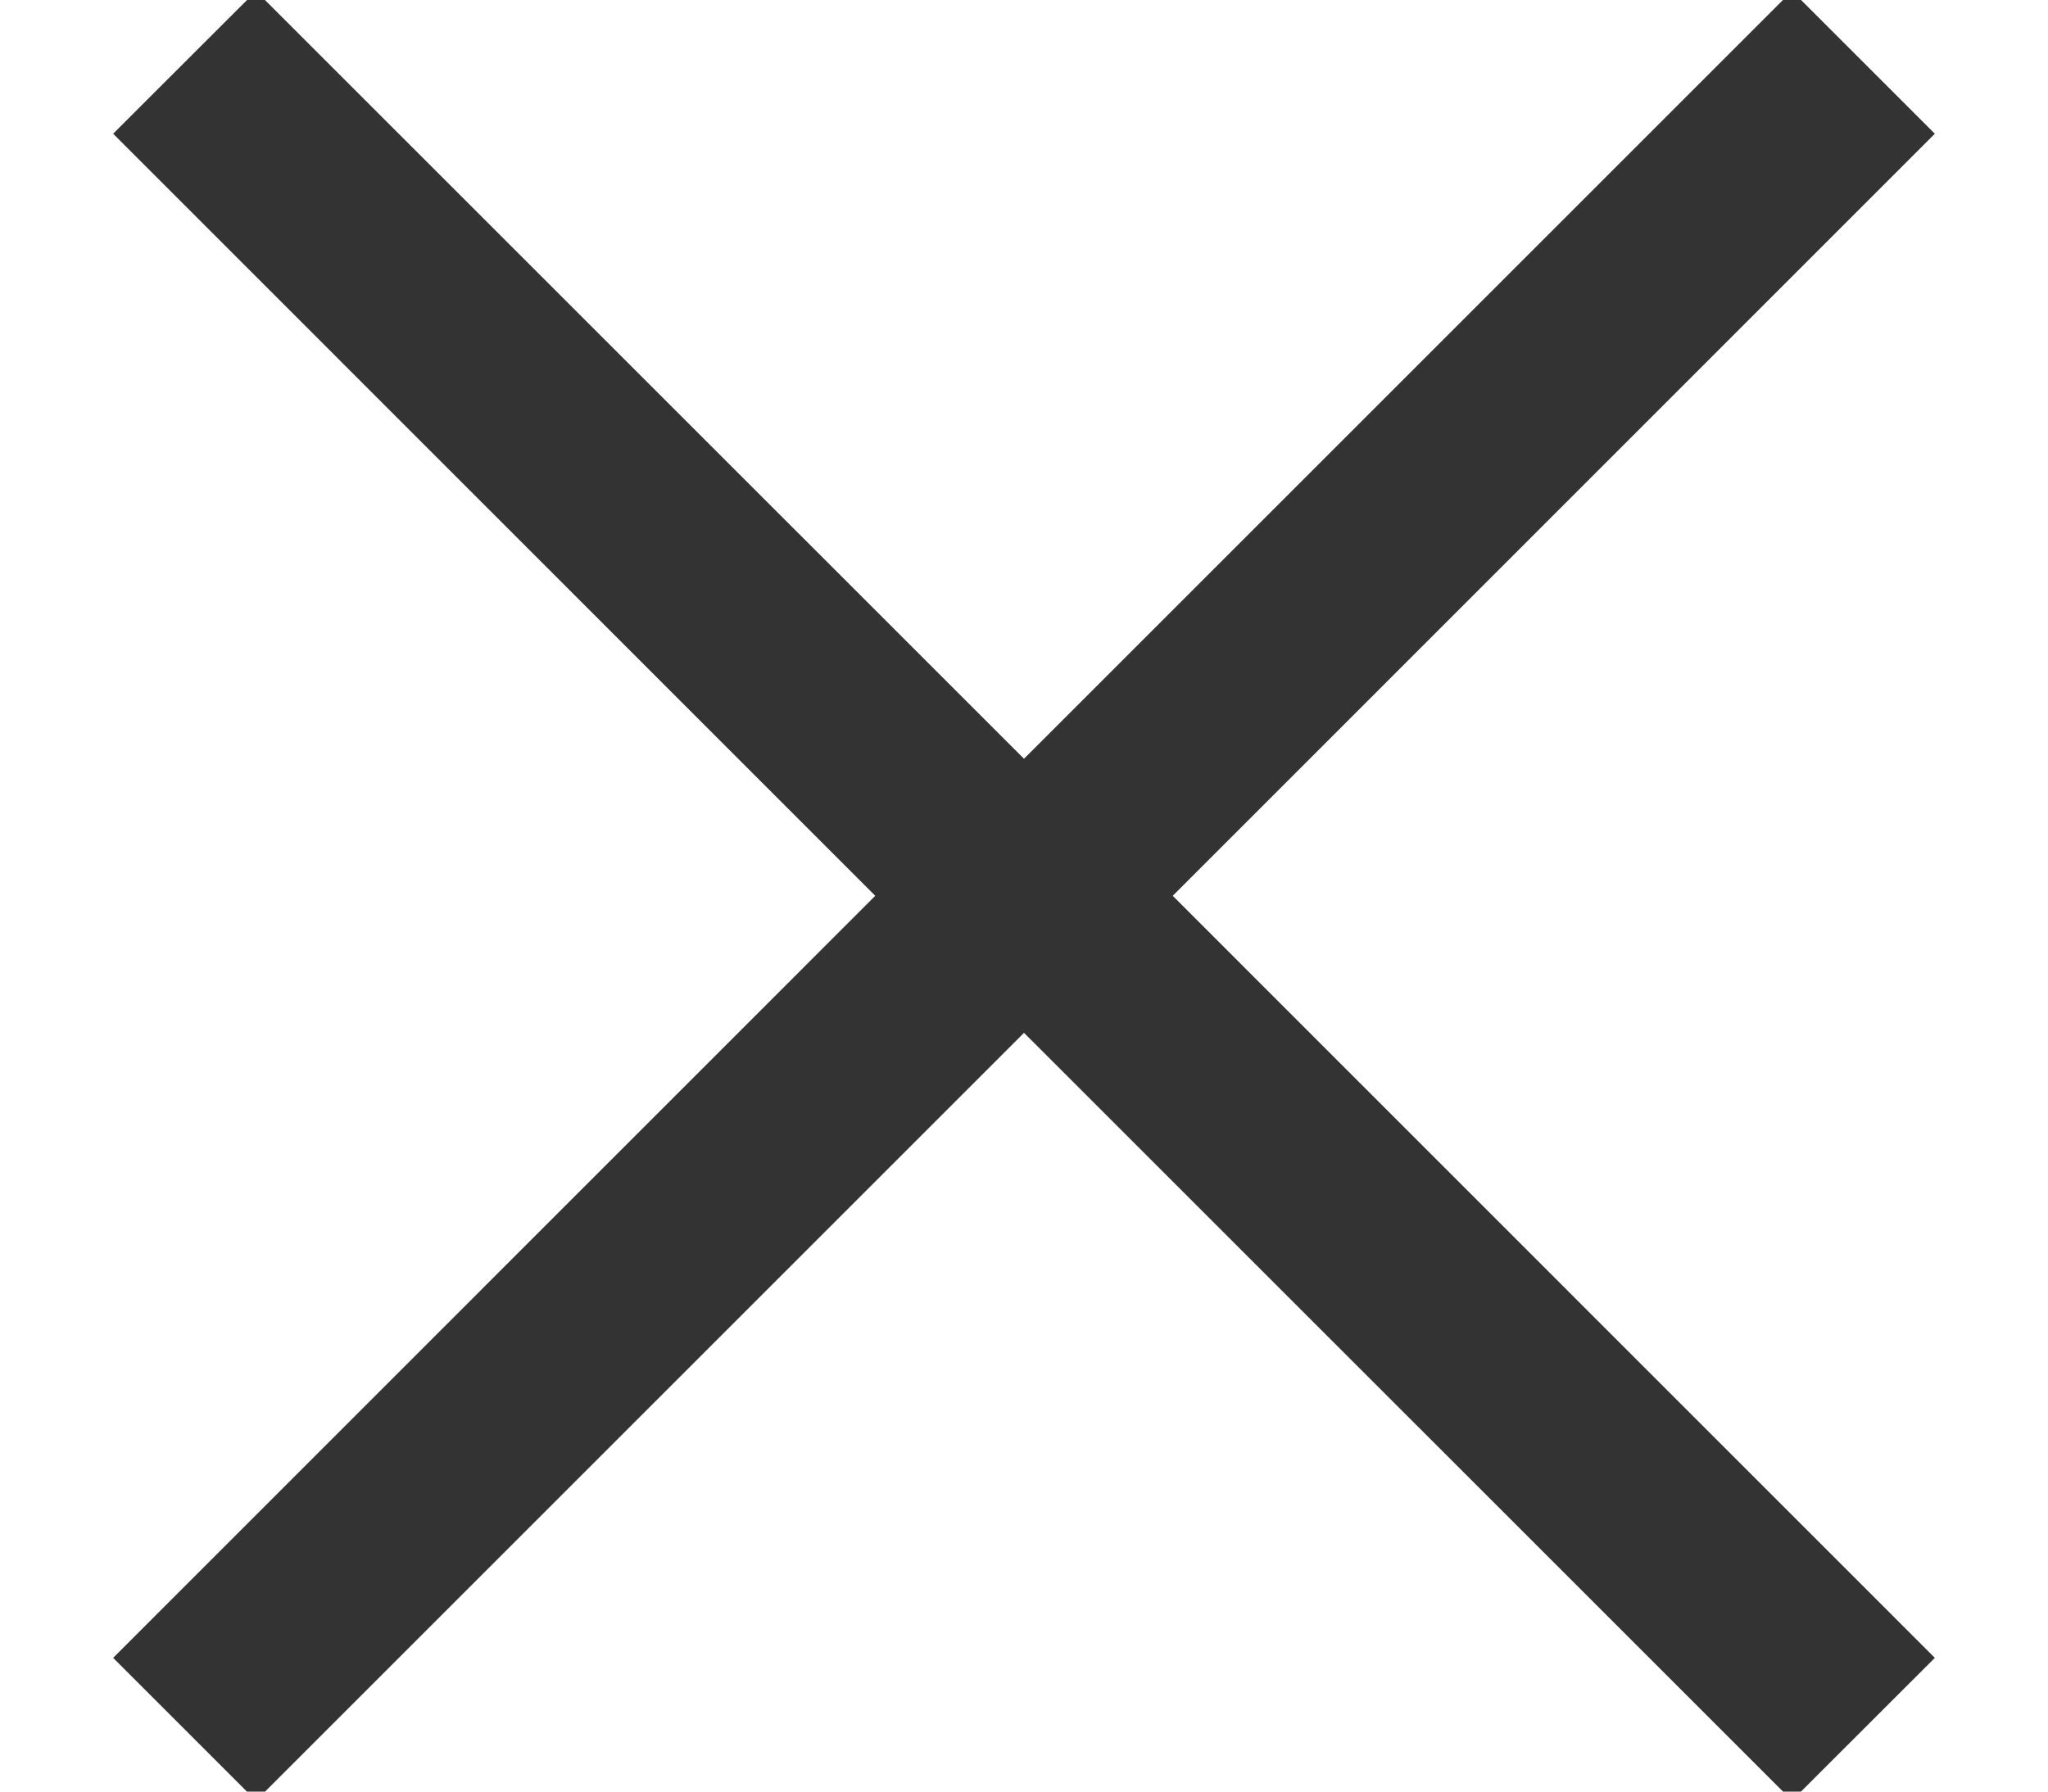 <svg xmlns="http://www.w3.org/2000/svg" width="16" height="14" viewBox="0 0 16 14"><g fill="#333" fill-rule="evenodd"><path d="M7.487 6.442L14-.071l1.116 1.116L9.162 7l5.954 5.955L14 14.07 6.929 7l.558-.558z"/><path d="M8.513 7.558L2 14.071.884 12.955 6.838 7 .884 1.045 2-.07 9.071 7l-.558.558z"/></g></svg>